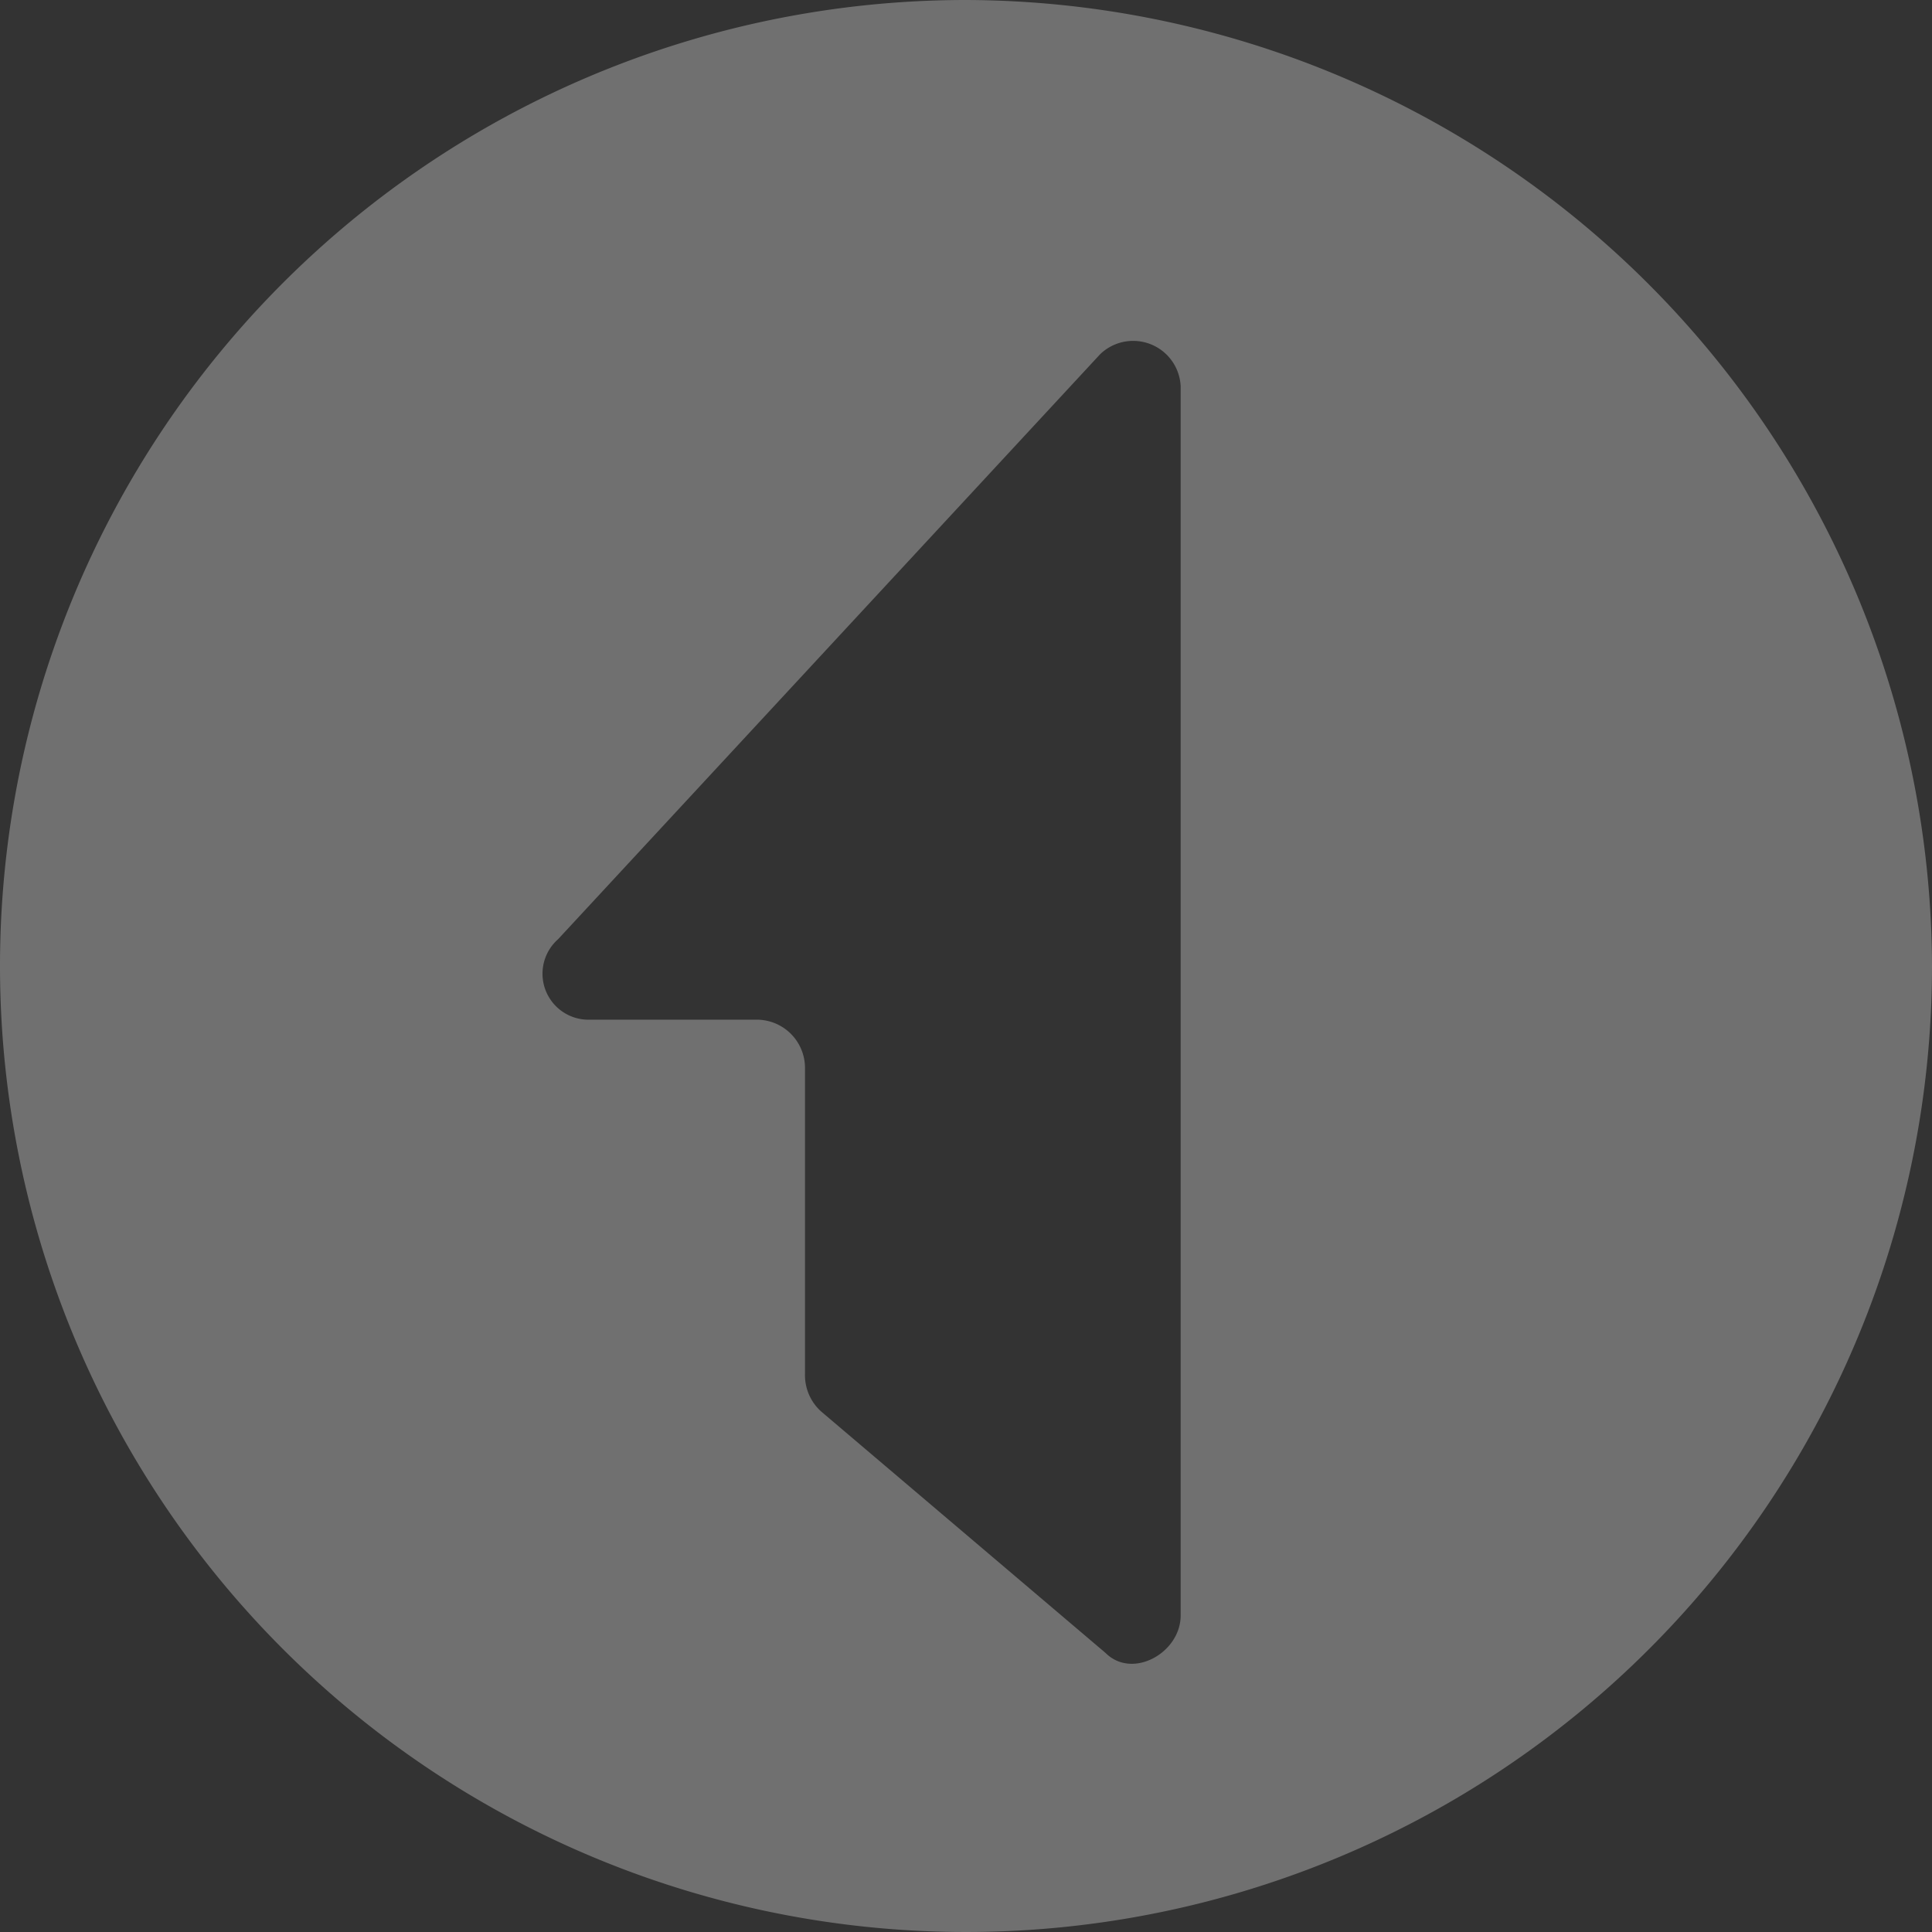 <svg xmlns="http://www.w3.org/2000/svg" viewBox="2260 -270 36 36"><rect x="2260" y="-270" width="36" height="36" fill="#333333" stroke="none"/><defs><style>.a{opacity:0.3;}.b{fill:#fff;}</style></defs><g class="a" transform="translate(2260 -270)"><path class="b" d="M18,0A18,18,0,1,0,36,18,18.053,18.053,0,0,0,18,0Zm4,30.1c0,.7-.9,1.2-1.4.7l-5.3-4.5a.908.908,0,0,1-.3-.7V19.9a.9.9,0,0,0-.9-.9H11a.857.857,0,0,1-.6-1.5L20.5,6.6a.886.886,0,0,1,1.5.6Z"/></g></svg>